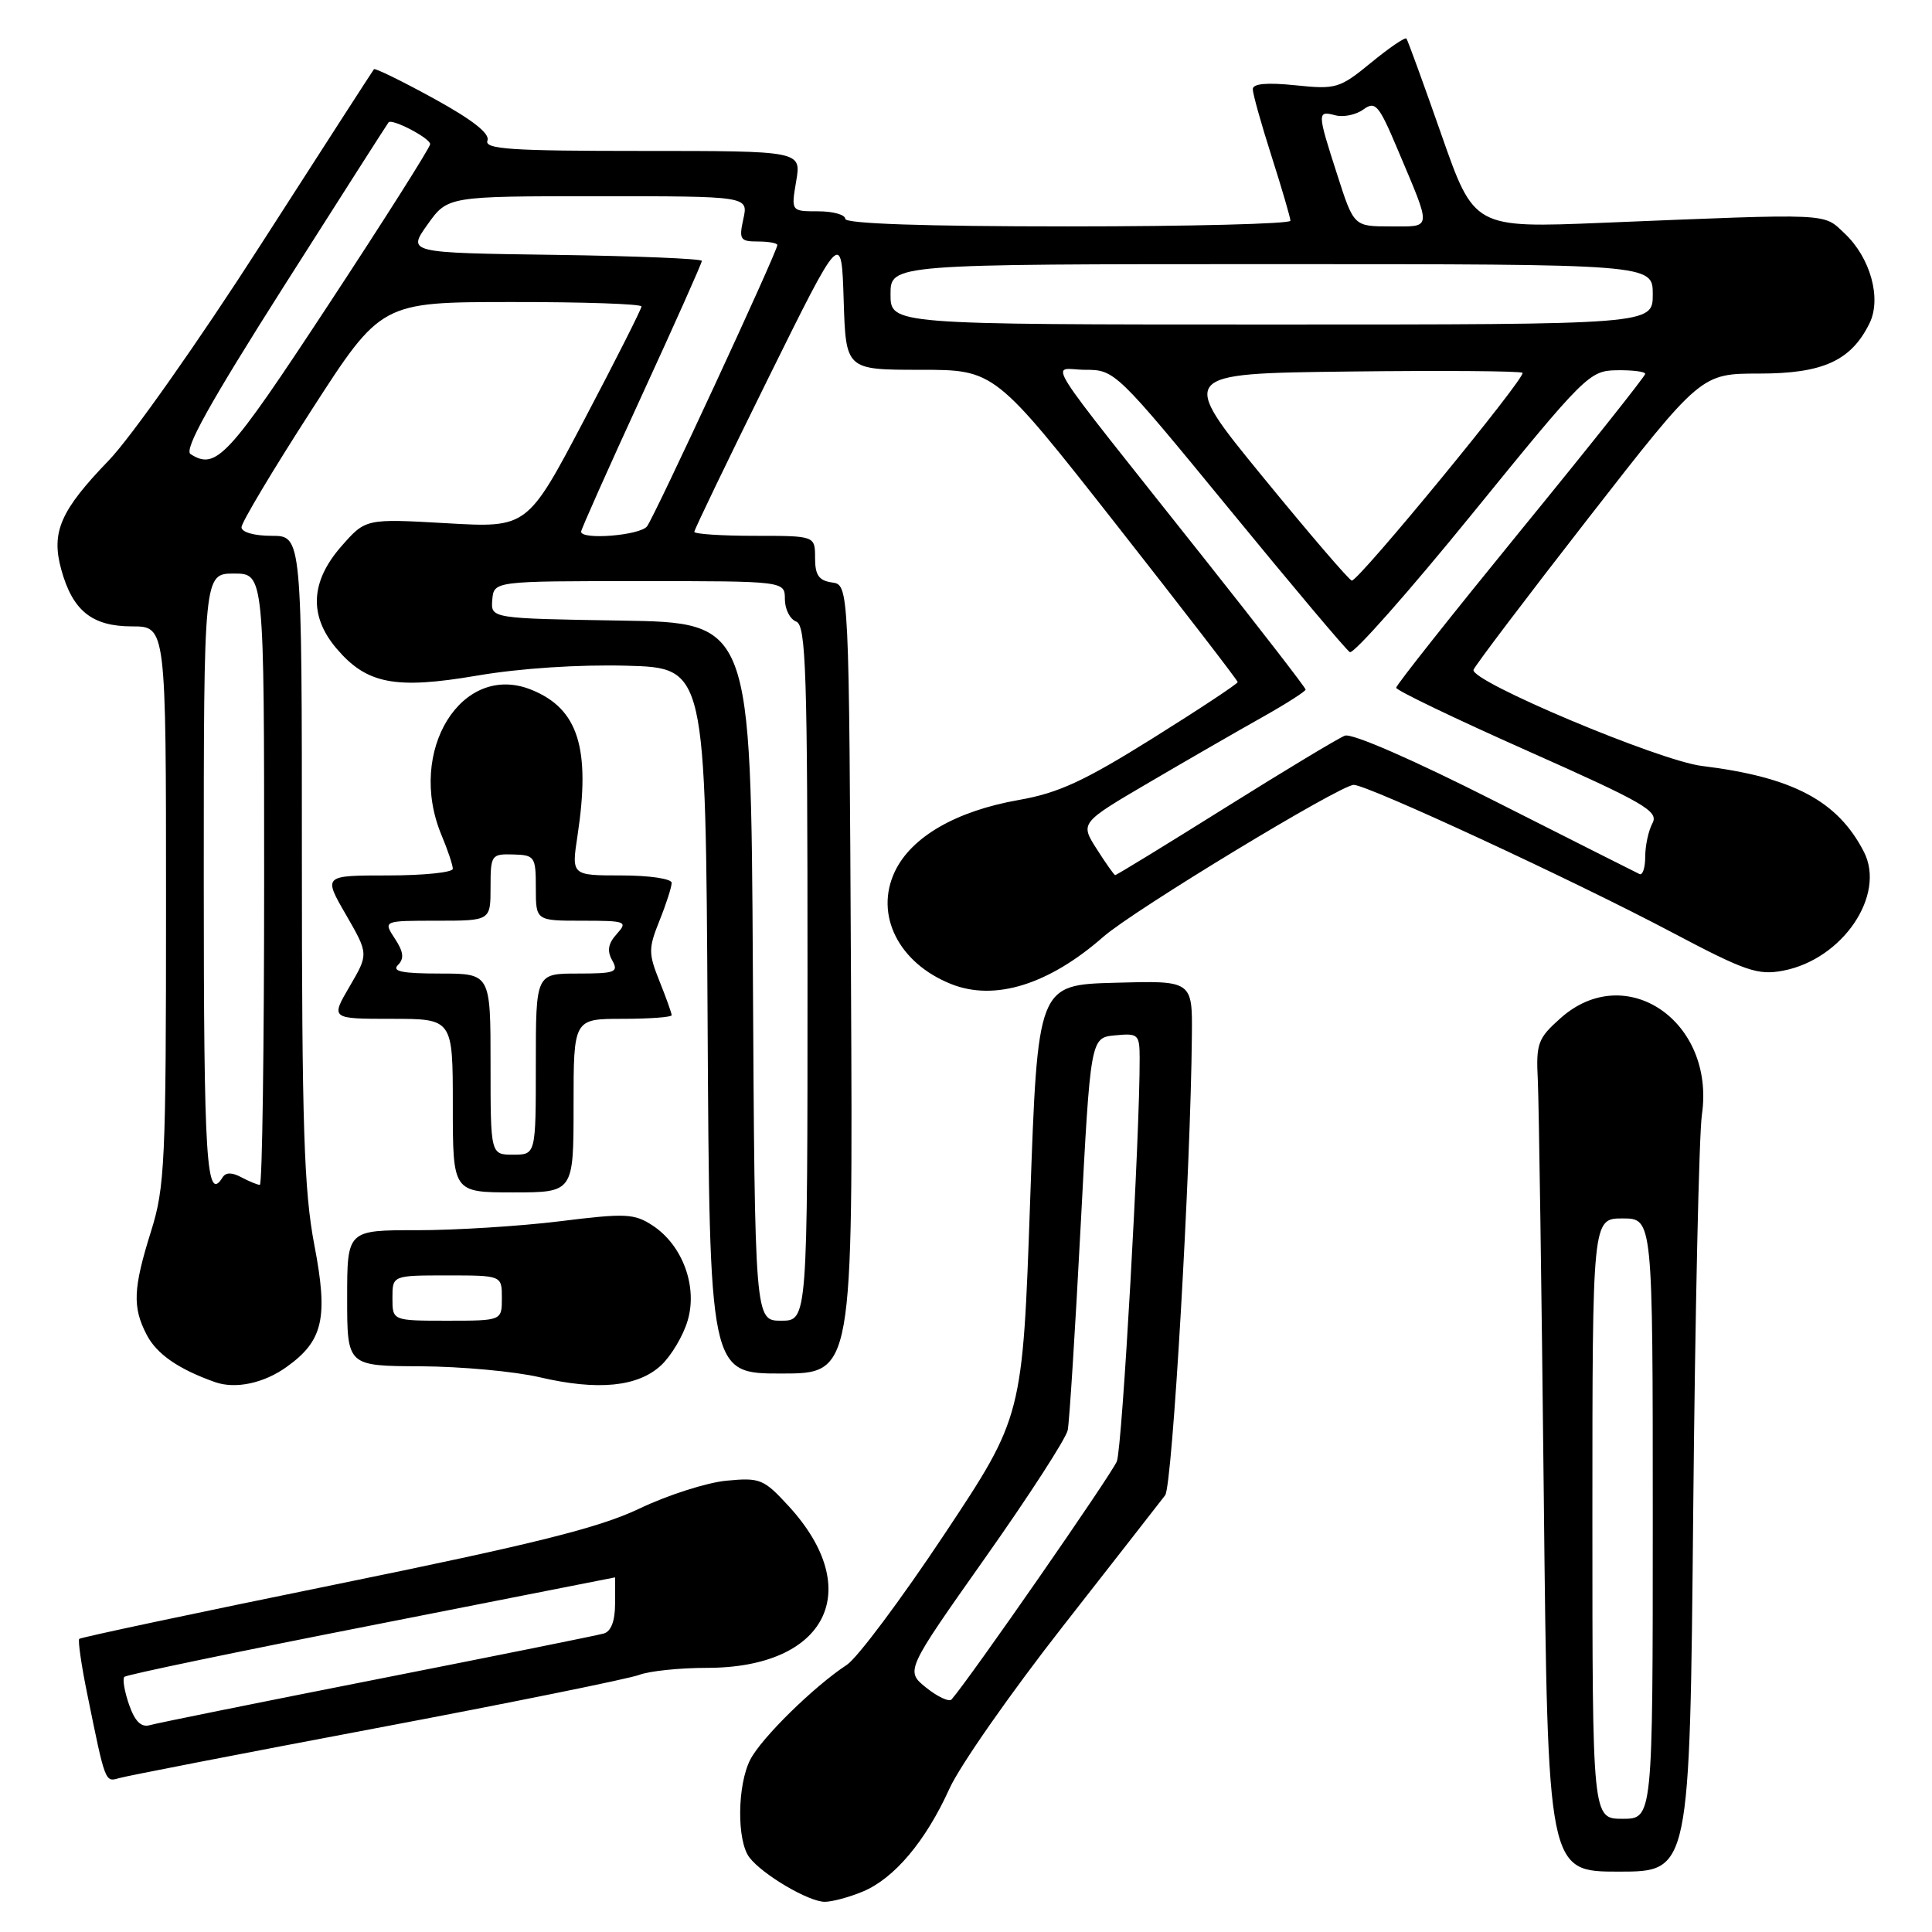 <?xml version="1.0" encoding="UTF-8" standalone="no"?>
<!DOCTYPE svg PUBLIC "-//W3C//DTD SVG 1.1//EN" "http://www.w3.org/Graphics/SVG/1.1/DTD/svg11.dtd" >
<svg xmlns="http://www.w3.org/2000/svg" xmlns:xlink="http://www.w3.org/1999/xlink" version="1.1" viewBox="0 0 256 256">
 <g >
 <path fill="currentColor"
d=" M 114.33 250.64 C 118.51 248.89 122.66 243.96 125.81 237.00 C 127.18 233.97 133.94 224.30 140.83 215.50 C 147.71 206.70 153.82 198.88 154.39 198.13 C 155.35 196.88 157.77 155.16 157.93 137.22 C 158.00 129.93 158.00 129.93 147.75 130.22 C 137.50 130.50 137.50 130.50 136.50 159.10 C 135.50 187.70 135.50 187.70 125.13 203.31 C 119.42 211.90 113.61 219.68 112.21 220.60 C 107.86 223.45 100.91 230.27 99.42 233.15 C 97.69 236.51 97.61 243.91 99.30 246.12 C 101.03 248.39 107.14 251.99 109.28 252.00 C 110.26 252.00 112.53 251.39 114.33 250.64 Z  M 224.36 200.25 C 224.61 173.99 225.13 150.34 225.51 147.71 C 227.31 135.32 215.41 127.20 206.77 134.92 C 203.76 137.60 203.52 138.26 203.77 143.17 C 203.91 146.10 204.27 170.89 204.56 198.25 C 205.09 248.00 205.09 248.00 214.50 248.00 C 223.91 248.00 223.91 248.00 224.36 200.25 Z  M 49.85 228.99 C 67.65 225.63 83.31 222.45 84.67 221.94 C 86.02 221.42 90.07 221.00 93.66 221.00 C 109.51 221.00 114.72 210.73 104.53 199.60 C 101.20 195.97 100.72 195.77 96.25 196.20 C 93.64 196.45 88.46 198.11 84.74 199.89 C 79.39 202.44 70.98 204.54 44.42 209.96 C 25.97 213.72 10.70 216.96 10.50 217.16 C 10.31 217.36 10.78 220.67 11.57 224.51 C 13.96 236.26 13.92 236.16 15.78 235.61 C 16.73 235.33 32.06 232.35 49.85 228.99 Z  M 38.00 181.11 C 42.83 177.65 43.51 174.63 41.65 164.96 C 40.28 157.77 40.00 149.21 40.00 113.66 C 40.00 71.00 40.00 71.00 36.00 71.00 C 33.68 71.00 32.00 70.52 32.00 69.86 C 32.00 69.24 36.16 62.27 41.25 54.38 C 50.50 40.03 50.50 40.03 67.75 40.02 C 77.24 40.01 85.00 40.27 85.00 40.61 C 85.00 40.94 81.60 47.68 77.44 55.58 C 69.88 69.95 69.88 69.95 59.17 69.33 C 48.45 68.72 48.45 68.72 45.23 72.39 C 41.15 77.04 40.92 81.56 44.53 85.86 C 48.56 90.64 52.32 91.38 63.23 89.52 C 68.90 88.55 76.71 88.04 83.05 88.21 C 93.50 88.50 93.50 88.50 93.76 135.25 C 94.02 182.00 94.02 182.00 103.52 182.00 C 113.02 182.00 113.02 182.00 112.76 129.75 C 112.50 77.50 112.50 77.50 110.25 77.18 C 108.50 76.93 108.00 76.21 108.00 73.93 C 108.00 71.00 108.00 71.00 100.00 71.00 C 95.60 71.00 92.00 70.76 92.00 70.47 C 92.00 70.18 96.39 61.07 101.75 50.22 C 111.50 30.50 111.50 30.50 111.79 39.75 C 112.08 49.00 112.08 49.00 121.94 49.00 C 131.80 49.00 131.80 49.00 147.90 69.49 C 156.75 80.76 164.00 90.16 164.00 90.38 C 164.00 90.60 158.94 93.95 152.75 97.82 C 143.66 103.50 140.25 105.08 135.00 106.00 C 126.69 107.46 120.75 110.89 118.57 115.49 C 115.86 121.21 119.06 127.61 126.03 130.39 C 131.80 132.70 138.98 130.47 146.22 124.11 C 150.22 120.61 177.60 104.00 179.38 104.00 C 181.21 104.00 208.51 116.65 221.50 123.52 C 231.28 128.69 232.92 129.26 236.27 128.62 C 244.15 127.12 249.93 118.60 246.97 112.86 C 243.49 106.10 237.56 102.97 225.50 101.49 C 219.84 100.80 194.75 90.24 195.25 88.75 C 195.43 88.22 202.28 79.17 210.48 68.64 C 225.39 49.50 225.39 49.50 233.12 49.50 C 241.55 49.50 245.28 47.80 247.72 42.84 C 249.34 39.55 247.84 34.14 244.42 30.93 C 241.53 28.21 242.98 28.27 212.41 29.52 C 195.33 30.22 195.33 30.22 191.00 17.86 C 188.62 11.06 186.53 5.32 186.36 5.11 C 186.19 4.89 184.08 6.33 181.68 8.30 C 177.51 11.72 177.03 11.86 171.65 11.30 C 167.85 10.91 166.00 11.08 166.00 11.82 C 166.00 12.43 167.12 16.43 168.49 20.71 C 169.86 25.00 170.98 28.84 170.99 29.25 C 170.99 29.66 157.72 30.00 141.50 30.00 C 122.50 30.00 112.00 29.64 112.00 29.00 C 112.00 28.45 110.39 28.00 108.41 28.00 C 104.82 28.00 104.82 28.00 105.50 24.00 C 106.18 20.00 106.18 20.00 85.12 20.00 C 67.65 20.00 64.15 19.77 64.59 18.62 C 64.94 17.70 62.59 15.86 57.47 13.05 C 53.26 10.74 49.70 9.00 49.55 9.17 C 49.40 9.35 42.63 19.85 34.50 32.50 C 26.38 45.15 17.34 57.98 14.42 61.00 C 7.99 67.66 6.75 70.51 8.12 75.48 C 9.63 80.94 12.20 83.00 17.50 83.00 C 22.00 83.00 22.00 83.00 22.00 119.91 C 22.00 153.95 21.85 157.32 20.01 163.16 C 17.64 170.73 17.53 173.20 19.43 176.85 C 20.75 179.42 23.66 181.43 28.50 183.14 C 31.20 184.09 34.98 183.29 38.00 181.11 Z  M 87.62 180.89 C 88.95 179.64 90.52 177.00 91.11 175.01 C 92.47 170.49 90.45 165.00 86.48 162.39 C 84.04 160.79 82.90 160.74 74.14 161.83 C 68.84 162.48 60.34 163.01 55.25 163.01 C 46.00 163.00 46.00 163.00 46.00 172.00 C 46.00 181.00 46.00 181.00 55.75 181.04 C 61.11 181.07 68.20 181.72 71.50 182.49 C 79.24 184.30 84.55 183.77 87.62 180.89 Z  M 76.00 146.50 C 76.00 135.00 76.00 135.00 82.50 135.00 C 86.08 135.00 89.00 134.78 89.00 134.52 C 89.00 134.26 88.28 132.23 87.39 130.02 C 85.91 126.33 85.91 125.67 87.39 121.98 C 88.28 119.77 89.00 117.52 89.00 116.98 C 89.00 116.44 86.03 116.00 82.36 116.00 C 75.72 116.00 75.72 116.00 76.52 110.75 C 78.28 99.14 76.63 93.91 70.42 91.40 C 61.19 87.66 53.85 99.52 58.50 110.65 C 59.33 112.63 60.00 114.64 60.00 115.12 C 60.00 115.60 56.14 116.00 51.42 116.00 C 42.83 116.00 42.83 116.00 45.84 121.20 C 48.84 126.41 48.84 126.41 46.33 130.70 C 43.81 135.00 43.81 135.00 51.90 135.00 C 60.00 135.00 60.00 135.00 60.00 146.50 C 60.00 158.00 60.00 158.00 68.00 158.00 C 76.00 158.00 76.00 158.00 76.00 146.50 Z  M 122.73 223.63 C 119.97 221.40 119.97 221.40 130.52 206.45 C 136.33 198.23 141.26 190.60 141.48 189.50 C 141.70 188.40 142.47 176.25 143.19 162.50 C 144.50 137.50 144.50 137.50 147.75 137.19 C 150.82 136.89 151.00 137.05 151.01 140.19 C 151.05 150.28 148.70 191.82 147.99 193.63 C 147.33 195.31 128.51 222.42 126.09 225.18 C 125.77 225.55 124.26 224.85 122.73 223.63 Z  M 211.00 201.23 C 211.00 161.45 211.00 161.45 215.00 161.45 C 219.00 161.45 219.00 161.45 219.00 201.23 C 219.00 241.00 219.00 241.00 215.00 241.00 C 211.00 241.00 211.00 241.00 211.00 201.23 Z  M 17.10 225.87 C 16.49 224.11 16.21 222.46 16.48 222.19 C 16.74 221.92 31.48 218.85 49.23 215.37 C 66.98 211.88 81.50 209.02 81.50 209.01 C 81.50 209.01 81.50 210.58 81.50 212.51 C 81.50 214.78 80.97 216.18 80.00 216.45 C 79.17 216.69 65.68 219.41 50.00 222.50 C 34.32 225.59 20.76 228.33 19.86 228.59 C 18.71 228.92 17.88 228.11 17.10 225.87 Z  M 99.76 128.75 C 99.50 82.50 99.50 82.50 82.26 82.23 C 65.03 81.95 65.03 81.95 65.23 79.48 C 65.44 77.00 65.44 77.00 84.72 77.00 C 104.00 77.00 104.00 77.00 104.00 79.39 C 104.00 80.71 104.67 82.05 105.50 82.36 C 106.80 82.86 107.00 88.97 107.00 128.97 C 107.00 175.00 107.00 175.00 103.51 175.00 C 100.02 175.00 100.02 175.00 99.76 128.75 Z  M 27.00 116.50 C 27.00 76.00 27.00 76.00 31.00 76.00 C 35.00 76.00 35.00 76.00 35.00 116.50 C 35.00 138.78 34.75 157.00 34.43 157.00 C 34.12 157.00 33.03 156.55 31.99 156.00 C 30.74 155.33 29.92 155.33 29.50 156.00 C 27.35 159.48 27.00 153.97 27.00 116.50 Z  M 145.31 112.48 C 143.12 109.04 143.12 109.04 152.31 103.65 C 157.36 100.69 164.09 96.81 167.25 95.04 C 170.41 93.26 173.00 91.61 173.00 91.37 C 173.00 91.13 167.03 83.41 159.74 74.22 C 137.14 45.72 139.22 49.00 143.79 49.00 C 147.72 49.00 147.89 49.17 162.87 67.43 C 171.18 77.57 178.37 86.11 178.86 86.41 C 179.34 86.71 186.66 78.44 195.12 68.03 C 210.05 49.67 210.61 49.11 214.25 49.06 C 216.31 49.03 218.00 49.24 218.00 49.54 C 218.00 49.84 210.58 59.18 201.50 70.29 C 192.43 81.41 185.00 90.78 185.00 91.13 C 185.00 91.48 192.86 95.25 202.46 99.52 C 217.90 106.39 219.81 107.49 218.96 109.08 C 218.43 110.06 218.00 112.06 218.00 113.52 C 218.00 114.97 217.66 116.01 217.25 115.82 C 216.84 115.63 208.24 111.29 198.13 106.18 C 187.32 100.70 179.13 97.12 178.20 97.48 C 177.34 97.81 170.20 102.11 162.33 107.04 C 154.46 111.97 147.91 115.98 147.76 115.96 C 147.62 115.93 146.51 114.37 145.31 112.48 Z  M 167.32 63.18 C 156.13 49.50 156.13 49.50 178.71 49.23 C 191.13 49.08 201.49 49.16 201.74 49.40 C 202.27 49.93 180.00 77.03 179.12 76.93 C 178.78 76.89 173.47 70.70 167.32 63.18 Z  M 77.00 70.45 C 77.00 70.15 80.60 62.07 85.00 52.50 C 89.40 42.93 93.00 34.86 93.00 34.57 C 93.00 34.28 84.22 33.92 73.49 33.77 C 53.98 33.50 53.98 33.50 56.65 29.75 C 59.32 26.00 59.32 26.00 79.24 26.00 C 99.16 26.00 99.16 26.00 98.50 29.00 C 97.90 31.73 98.07 32.00 100.42 32.00 C 101.84 32.00 103.00 32.21 103.00 32.47 C 103.00 33.35 86.72 68.48 85.73 69.75 C 84.79 70.95 77.00 71.58 77.00 70.45 Z  M 25.25 60.17 C 24.34 59.60 27.78 53.42 37.61 37.94 C 45.10 26.15 51.35 16.37 51.49 16.21 C 51.96 15.68 57.00 18.31 57.00 19.10 C 57.00 19.52 50.92 29.13 43.48 40.44 C 30.20 60.64 28.64 62.33 25.25 60.17 Z  M 118.00 39.00 C 118.00 35.00 118.00 35.00 168.50 35.00 C 219.00 35.00 219.00 35.00 219.00 39.00 C 219.00 43.00 219.00 43.00 168.50 43.00 C 118.00 43.00 118.00 43.00 118.00 39.00 Z  M 177.20 23.18 C 174.52 14.87 174.51 14.64 176.95 15.28 C 178.03 15.56 179.70 15.21 180.66 14.50 C 182.25 13.35 182.70 13.88 185.22 19.86 C 189.76 30.62 189.82 30.00 184.26 30.00 C 179.39 30.00 179.39 30.00 177.20 23.18 Z  M 52.00 172.00 C 52.00 169.00 52.00 169.00 59.25 169.00 C 66.50 169.00 66.50 169.00 66.50 172.00 C 66.50 175.00 66.50 175.00 59.25 175.00 C 52.00 175.00 52.00 175.00 52.00 172.00 Z  M 65.00 141.00 C 65.00 129.00 65.00 129.00 58.30 129.00 C 53.30 129.00 51.89 128.71 52.73 127.87 C 53.58 127.02 53.48 126.13 52.32 124.37 C 50.77 122.00 50.77 122.00 57.88 122.00 C 65.00 122.00 65.00 122.00 65.00 117.57 C 65.00 113.29 65.10 113.14 68.00 113.22 C 70.86 113.30 71.00 113.51 71.00 117.65 C 71.00 122.00 71.00 122.00 77.15 122.00 C 82.95 122.00 83.22 122.10 81.73 123.75 C 80.58 125.02 80.41 125.99 81.12 127.25 C 82.00 128.82 81.54 129.00 76.55 129.00 C 71.00 129.00 71.00 129.00 71.00 141.00 C 71.00 153.00 71.00 153.00 68.00 153.00 C 65.00 153.00 65.00 153.00 65.00 141.00 Z "/>
</g>
</svg>